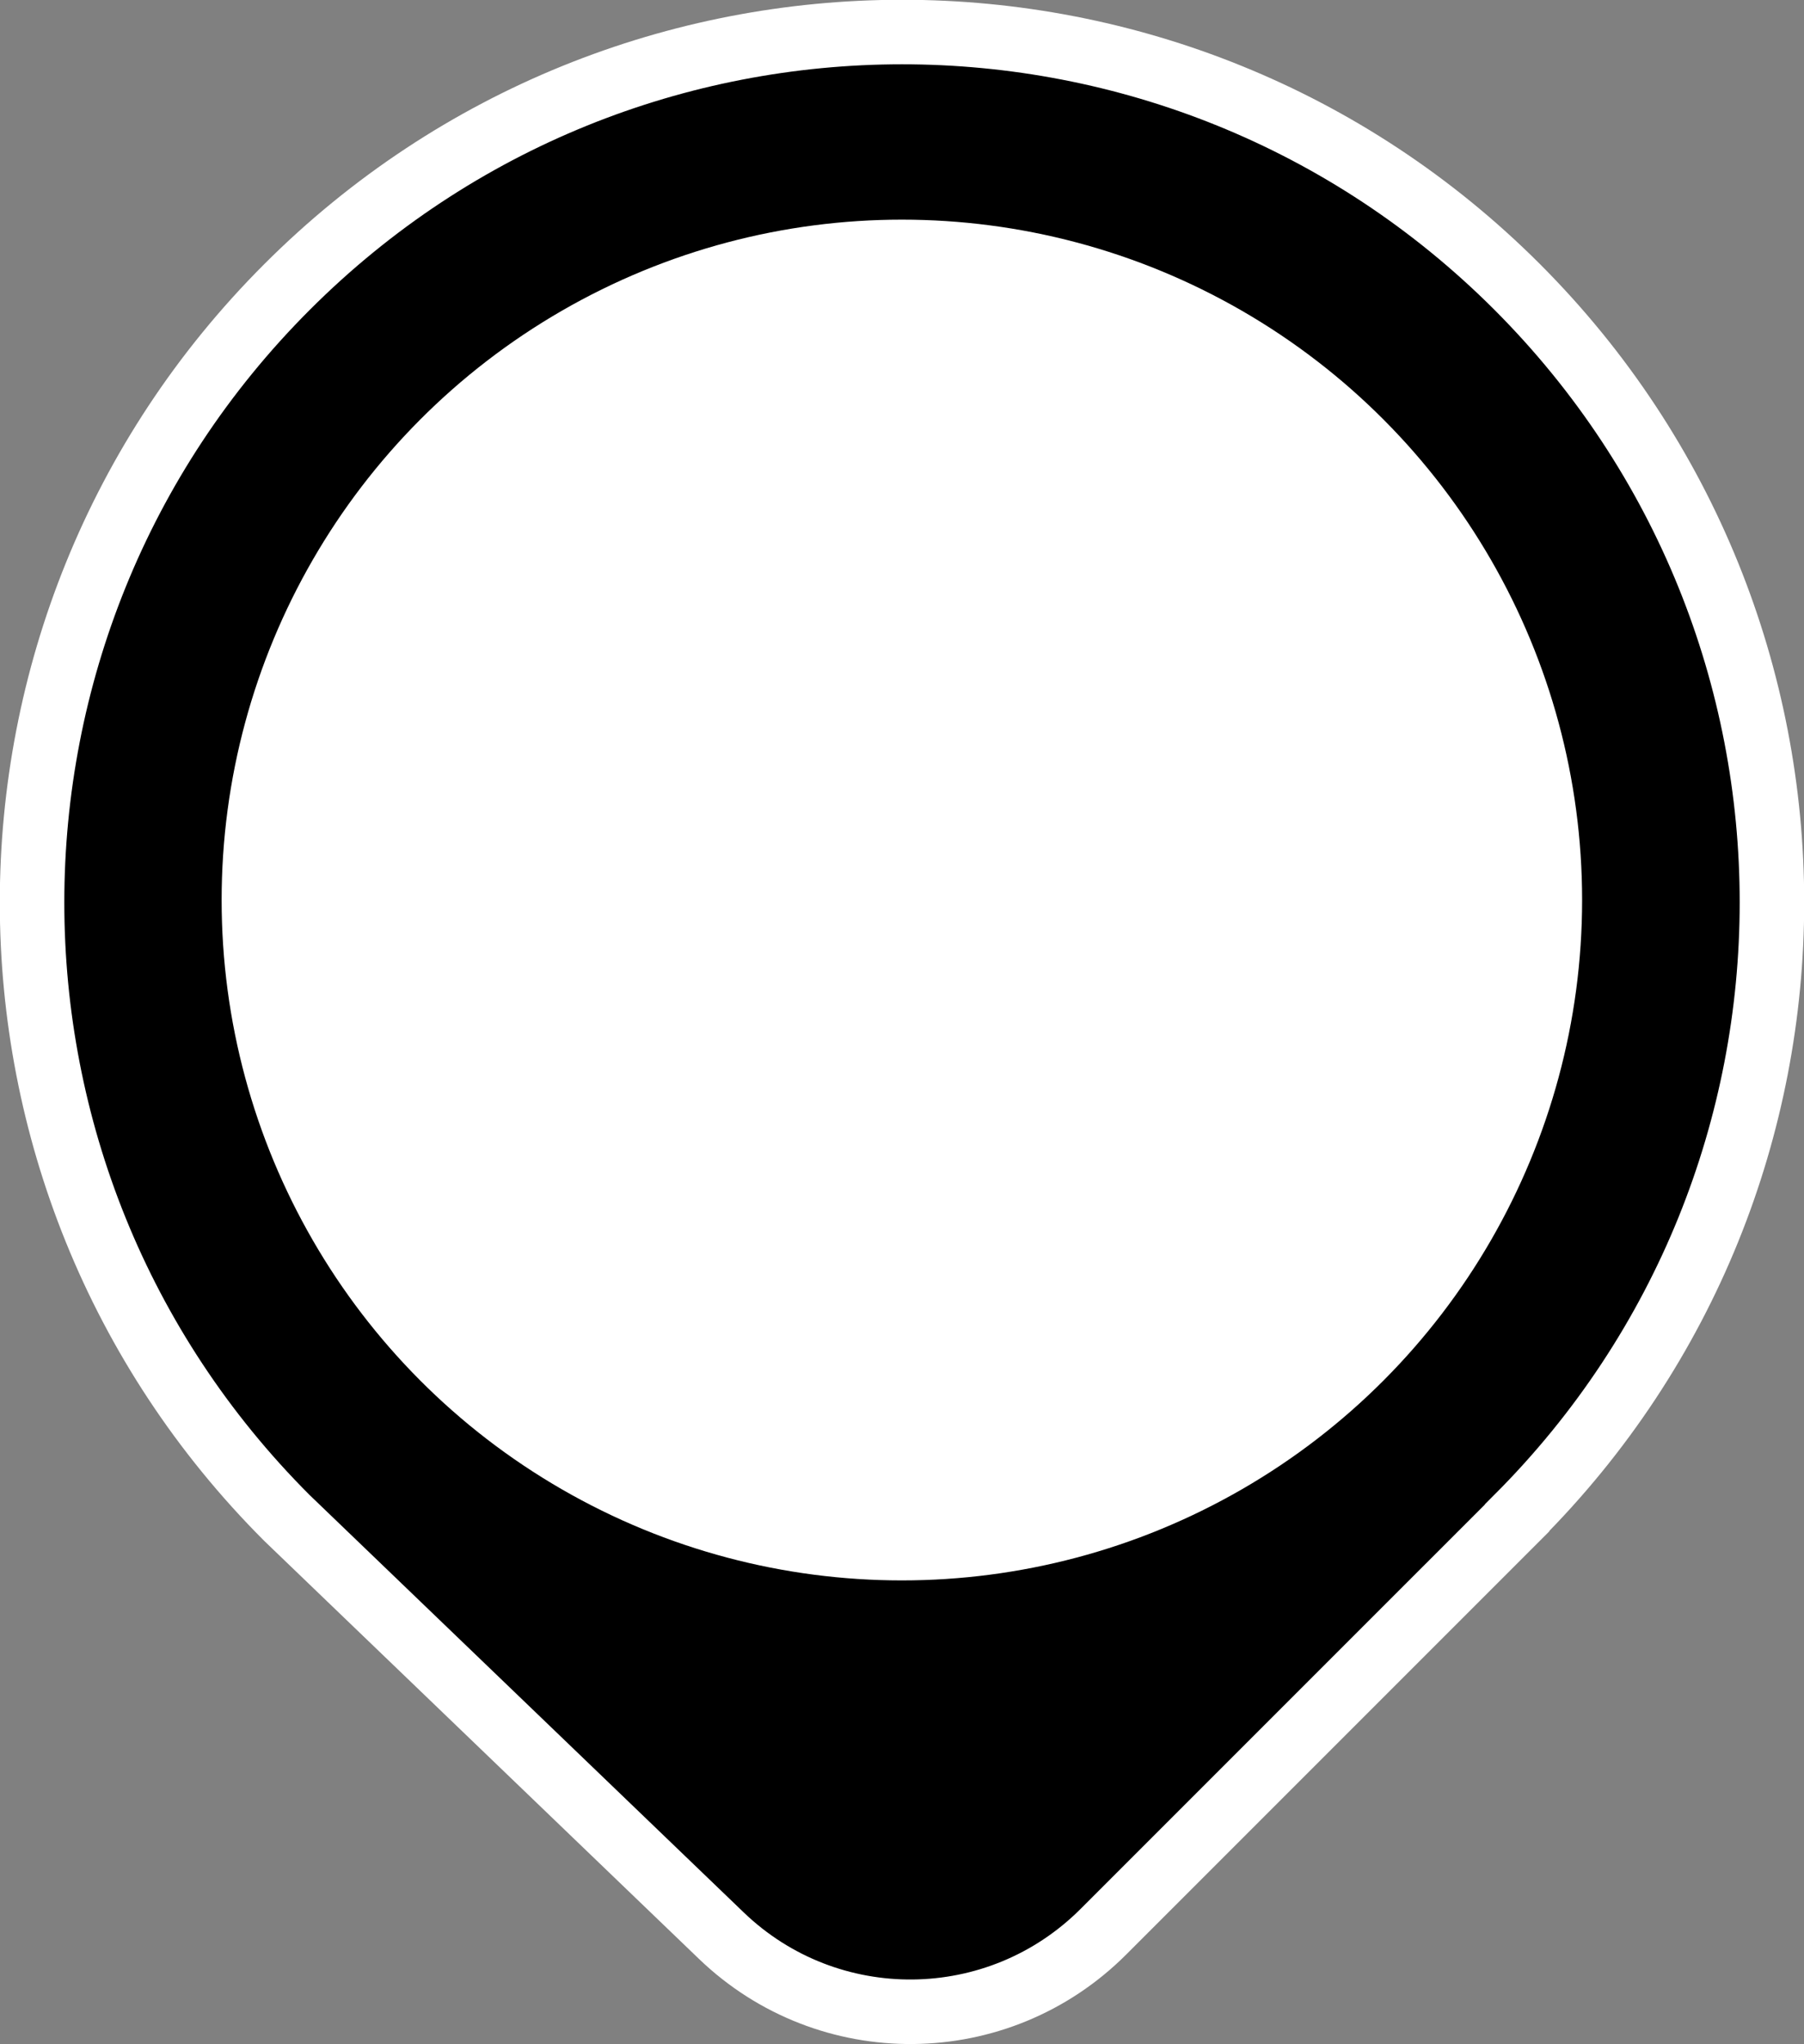 <?xml version="1.0" encoding="UTF-8"?>
<svg id="Layer_1" data-name="Layer 1" xmlns="http://www.w3.org/2000/svg"
   viewBox="0 0 69.35 78.56">
   <rect x="0" y="0" width="69.35" height="78.56" fill="#808080" stroke="none"/>
   <defs>
      <style>
         .cls-1 {
         fill: currentColor;
         }

         .cls-2 {
         fill: #fff;
         }
      </style>
   </defs>
   <path
      class="cls-1"
      d="m 58.322,58.33 c 13.061,-13.061 13.061,-34.234 0,-47.304 -13.061,-13.061 -34.234,-13.061 -47.294,0.01 -13.061,13.061 -13.061,34.243 0,47.304 l 16.697,16.051 c 4.119,3.964 10.649,3.897 14.691,-0.145 L 58.322,58.34 Z"
      id="path1"
      style="stroke:#ffffff;stroke-width:2.48;stroke-dasharray:none;stroke-opacity:1" />
   <circle
      class="cls-2"
      cx="34.67"
      cy="34.592"
      r="26.15"
      id="circle1" />
</svg>